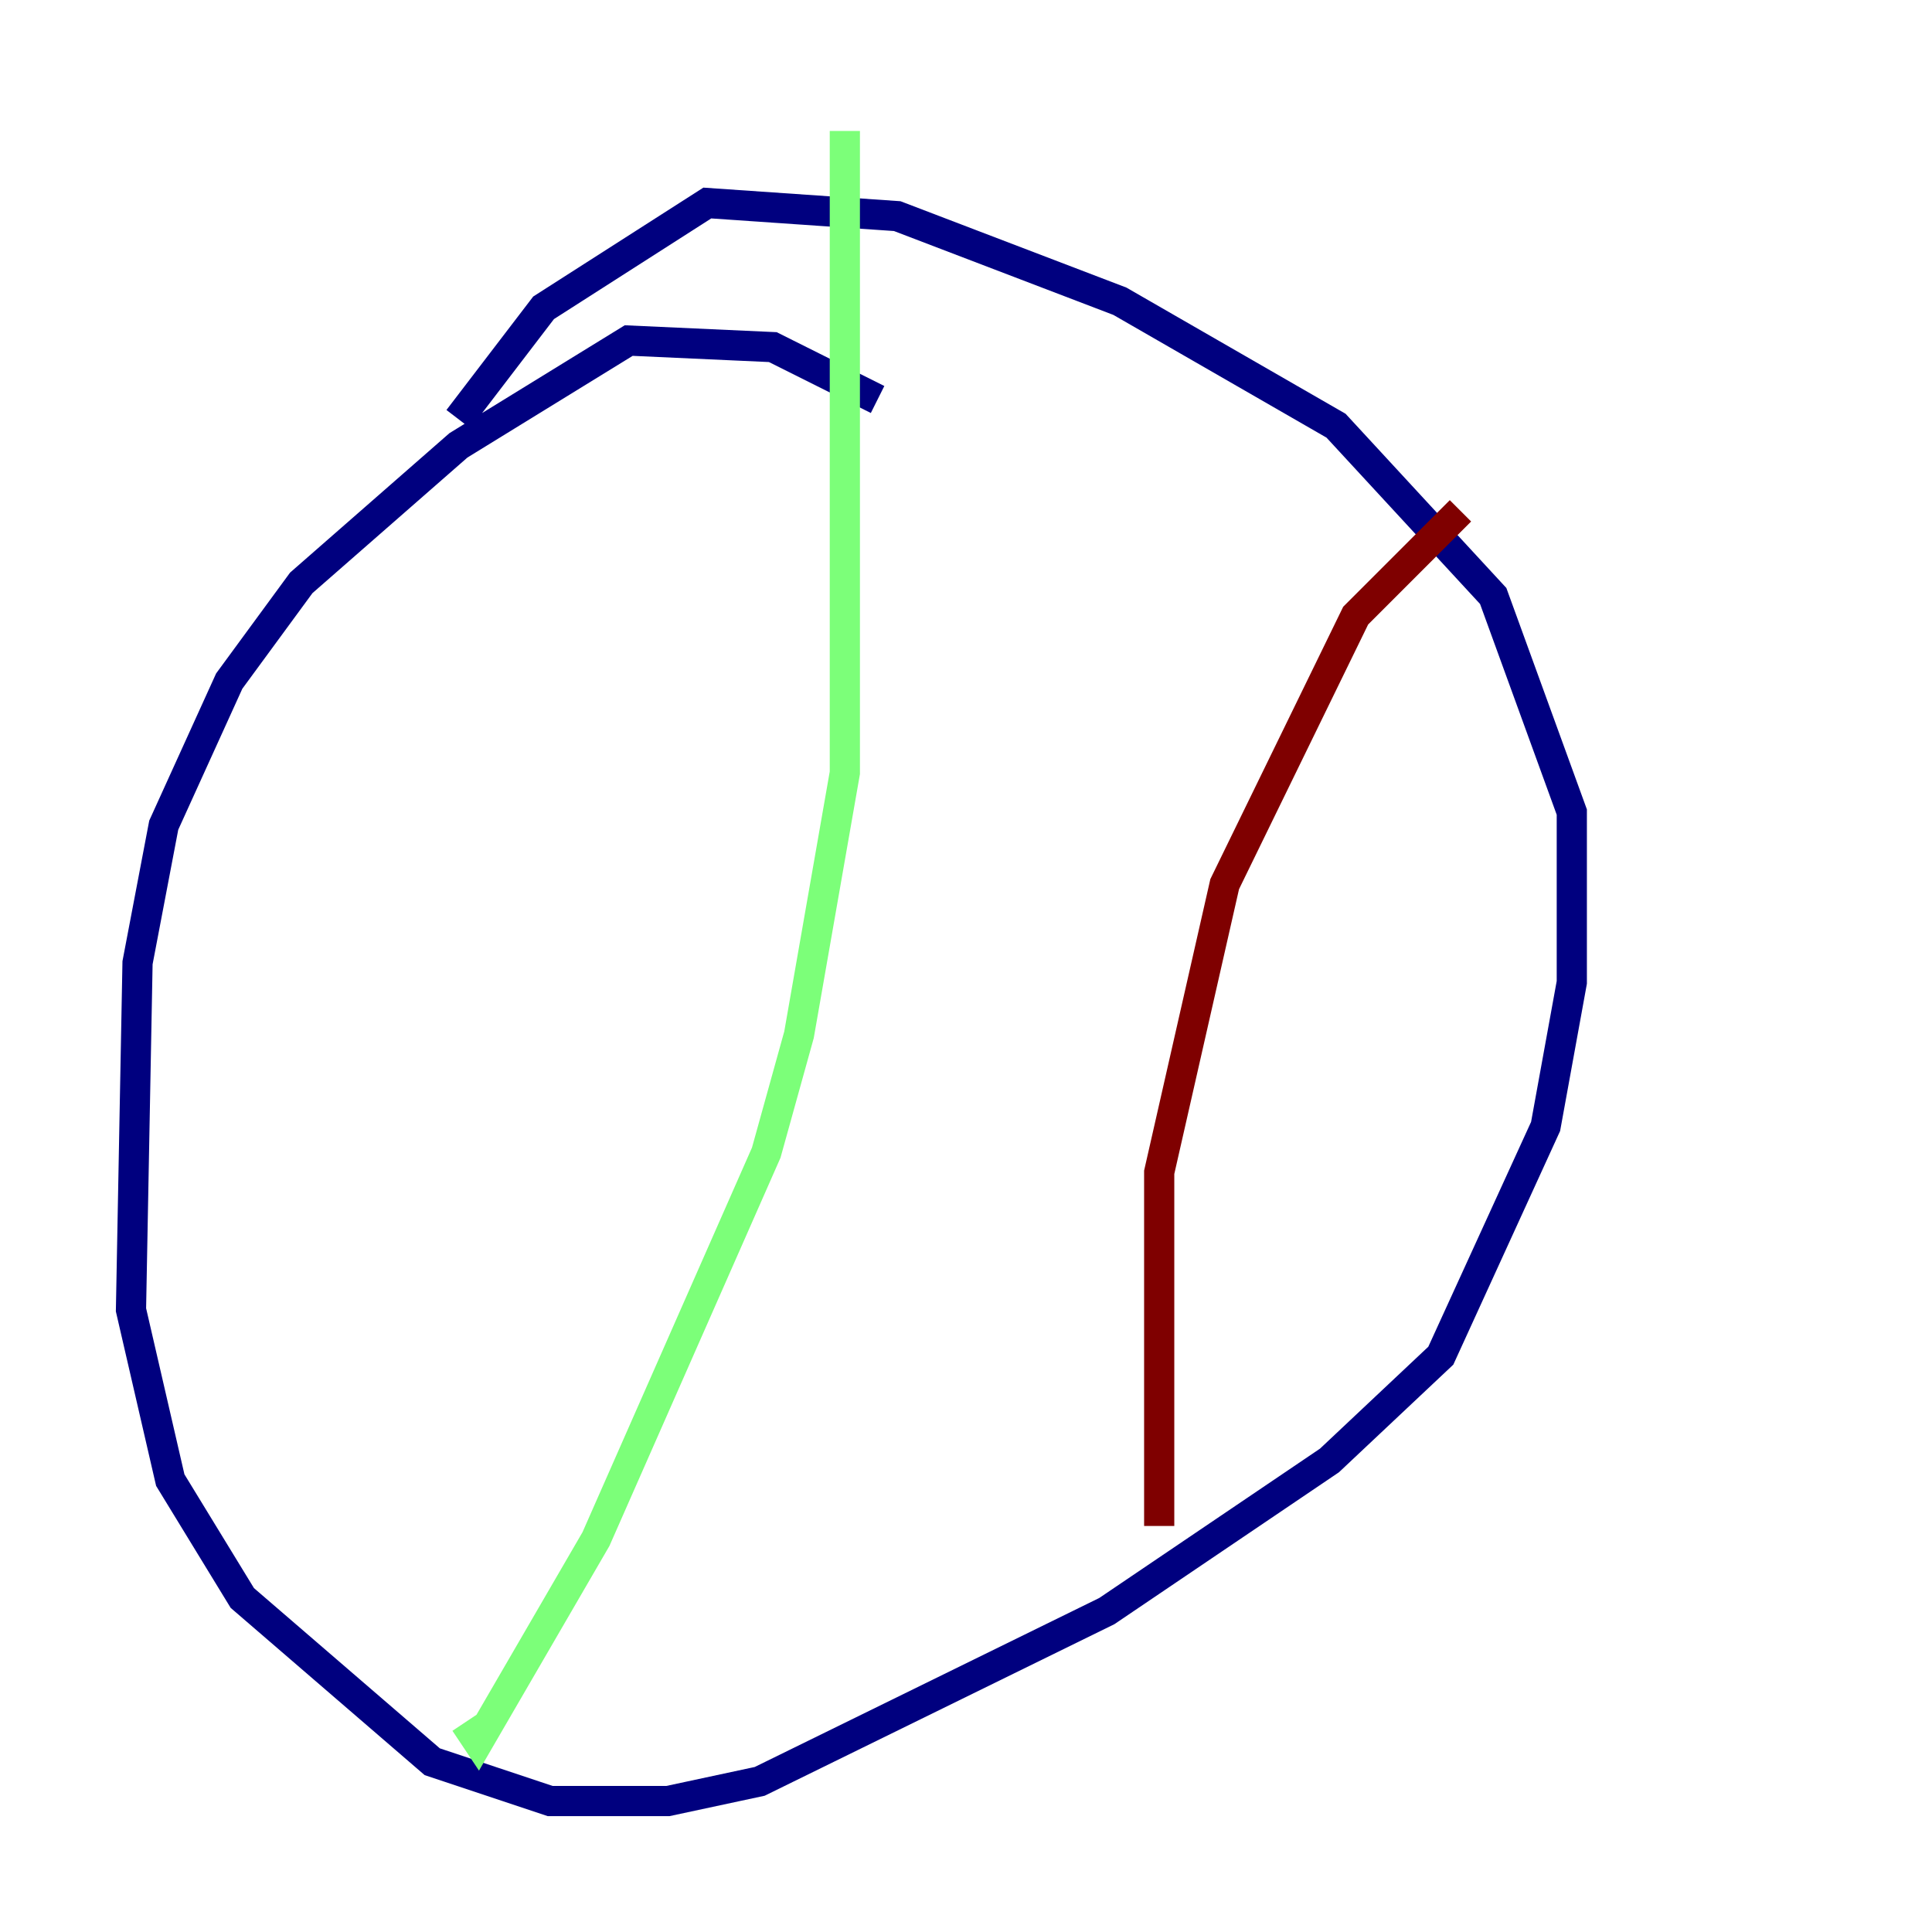 <?xml version="1.0" encoding="utf-8" ?>
<svg baseProfile="tiny" height="128" version="1.2" viewBox="0,0,128,128" width="128" xmlns="http://www.w3.org/2000/svg" xmlns:ev="http://www.w3.org/2001/xml-events" xmlns:xlink="http://www.w3.org/1999/xlink"><defs /><polyline fill="none" points="58.142,26.468 51.2,22.997 41.654,22.563 30.373,29.505 19.959,38.617 15.186,45.125 10.848,54.671 9.112,63.783 8.678,86.78 11.281,98.061 16.054,105.871 28.637,116.719 36.447,119.322 44.258,119.322 50.332,118.02 73.329,106.739 88.081,96.759 95.458,89.817 102.4,74.63 104.136,65.085 104.136,53.803 98.929,39.485 88.515,28.203 74.197,19.959 59.444,14.319 46.861,13.451 36.014,20.393 30.373,27.77" stroke="#00007f" stroke-width="2" /><polyline fill="none" points="55.973,8.678 55.973,51.2 52.936,68.556 50.766,76.366 39.485,101.966 31.675,115.417 30.807,114.115" stroke="#7cff79" stroke-width="2" /><polyline fill="none" points="96.759,33.844 89.817,40.786 81.139,58.576 76.8,77.668 76.8,101.098" stroke="#7f0000" stroke-width="2" /></svg>